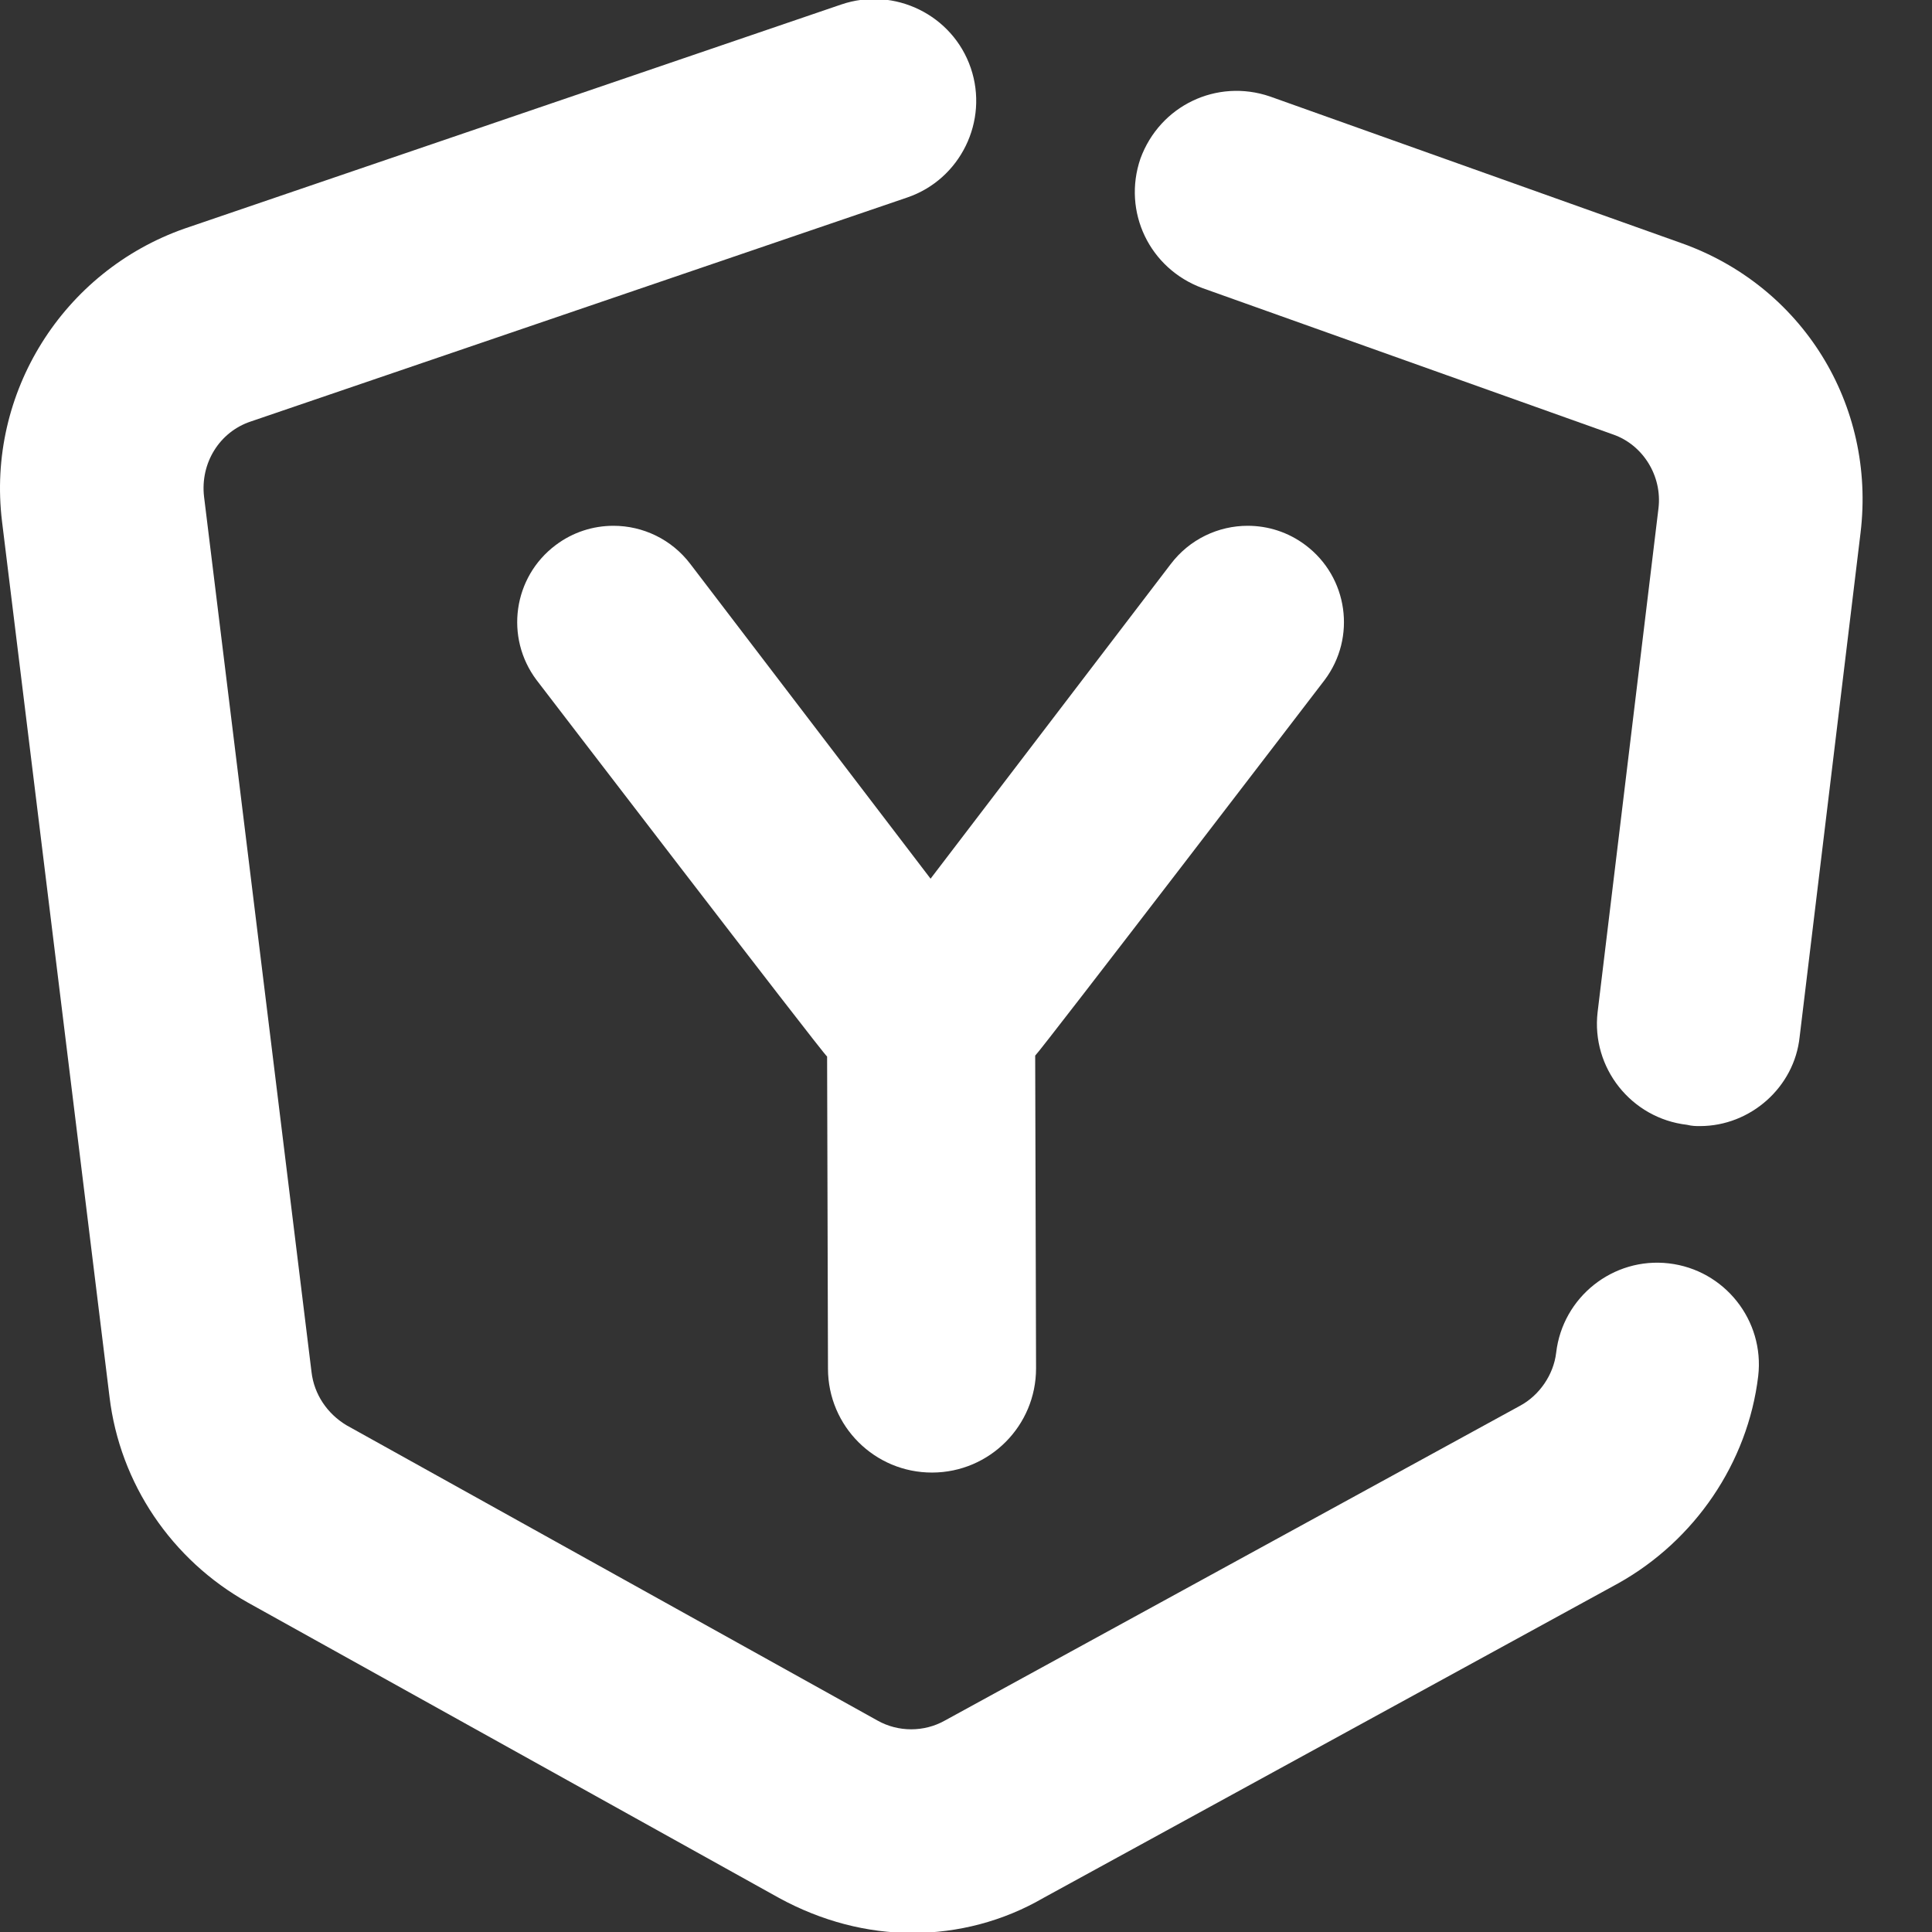 <?xml version="1.0" encoding="utf-8"?>
<!-- Generator: Adobe Illustrator 16.0.0, SVG Export Plug-In . SVG Version: 6.00 Build 0)  -->
<!DOCTYPE svg PUBLIC "-//W3C//DTD SVG 1.1//EN" "http://www.w3.org/Graphics/SVG/1.1/DTD/svg11.dtd">
<svg version="1.1" id="图层_1" xmlns="http://www.w3.org/2000/svg" xmlns:xlink="http://www.w3.org/1999/xlink" x="0px" y="0px"
	 width="222px" height="222px" viewBox="0 0 222 222" enable-background="new 0 0 222 222" xml:space="preserve">
<rect x="0" y="0" width="222" height="222" fill="#333333" stroke="none"/>
<g>
	<path id="svg_1" fill="#FFFFFF" d="M195.333,129.395c-0.446,0-0.894,0-1.488-0.148c-6.399-0.743-11.013-6.547-10.269-12.946
		l6.994-57.891c0.447-3.721-1.785-7.293-5.209-8.483L138.186,33.11c-6.103-2.232-9.228-8.78-7.144-14.882
		c2.231-6.102,8.78-9.227,14.882-7.144L193.1,27.899c13.989,4.911,22.473,18.604,20.688,33.336l-6.995,57.891
		C206.197,124.931,201.137,129.395,195.333,129.395z"/>
	<path id="svg_2" fill="#FFFFFF" d="M104.852,222.111c-5.209,0-10.418-1.341-15.33-4.02L28.506,184.16
		c-8.781-4.91-14.733-13.69-15.924-23.662L0.23,59.896c-1.786-14.733,6.995-28.723,20.983-33.634L96.665,0.516
		c6.103-2.083,12.799,1.19,14.882,7.292c2.084,6.103-1.189,12.799-7.292,14.883L28.803,48.436c-3.572,1.191-5.804,4.763-5.357,8.632
		l12.352,100.603c0.298,2.53,1.786,4.762,4.018,6.102l61.016,33.931c2.381,1.341,5.357,1.341,7.738,0l66.076-36.162
		c2.232-1.19,3.871-3.571,4.168-6.103c0.744-6.399,6.549-11.013,12.947-10.269s11.012,6.548,10.27,12.947
		c-1.191,9.971-7.293,18.899-16.073,23.812l-66.076,36.163C115.268,220.771,110.059,222.111,104.852,222.111L104.852,222.111z"/>
	<path fill="#FFFFFF" d="M152.21,78.137c0,0-32.66,42.65-33.26,43.16l0.1,35.92c0.01,6.61-5.33,11.971-11.93,11.99
		c-6.601,0.02-11.97-5.32-11.979-11.93l-0.101-35.87c-0.649-0.54-33.39-43.27-33.39-43.27c-3.67-4.89-2.69-11.83,2.199-15.5
		c1.99-1.5,4.32-2.22,6.641-2.22c3.359,0,6.68,1.53,8.859,4.42l27.58,36.13l27.58-36.13c2.181-2.89,5.5-4.42,8.86-4.42
		c2.32,0,4.649,0.72,6.64,2.22C154.9,66.307,155.88,73.247,152.21,78.137z"/>
</g>
</svg>
